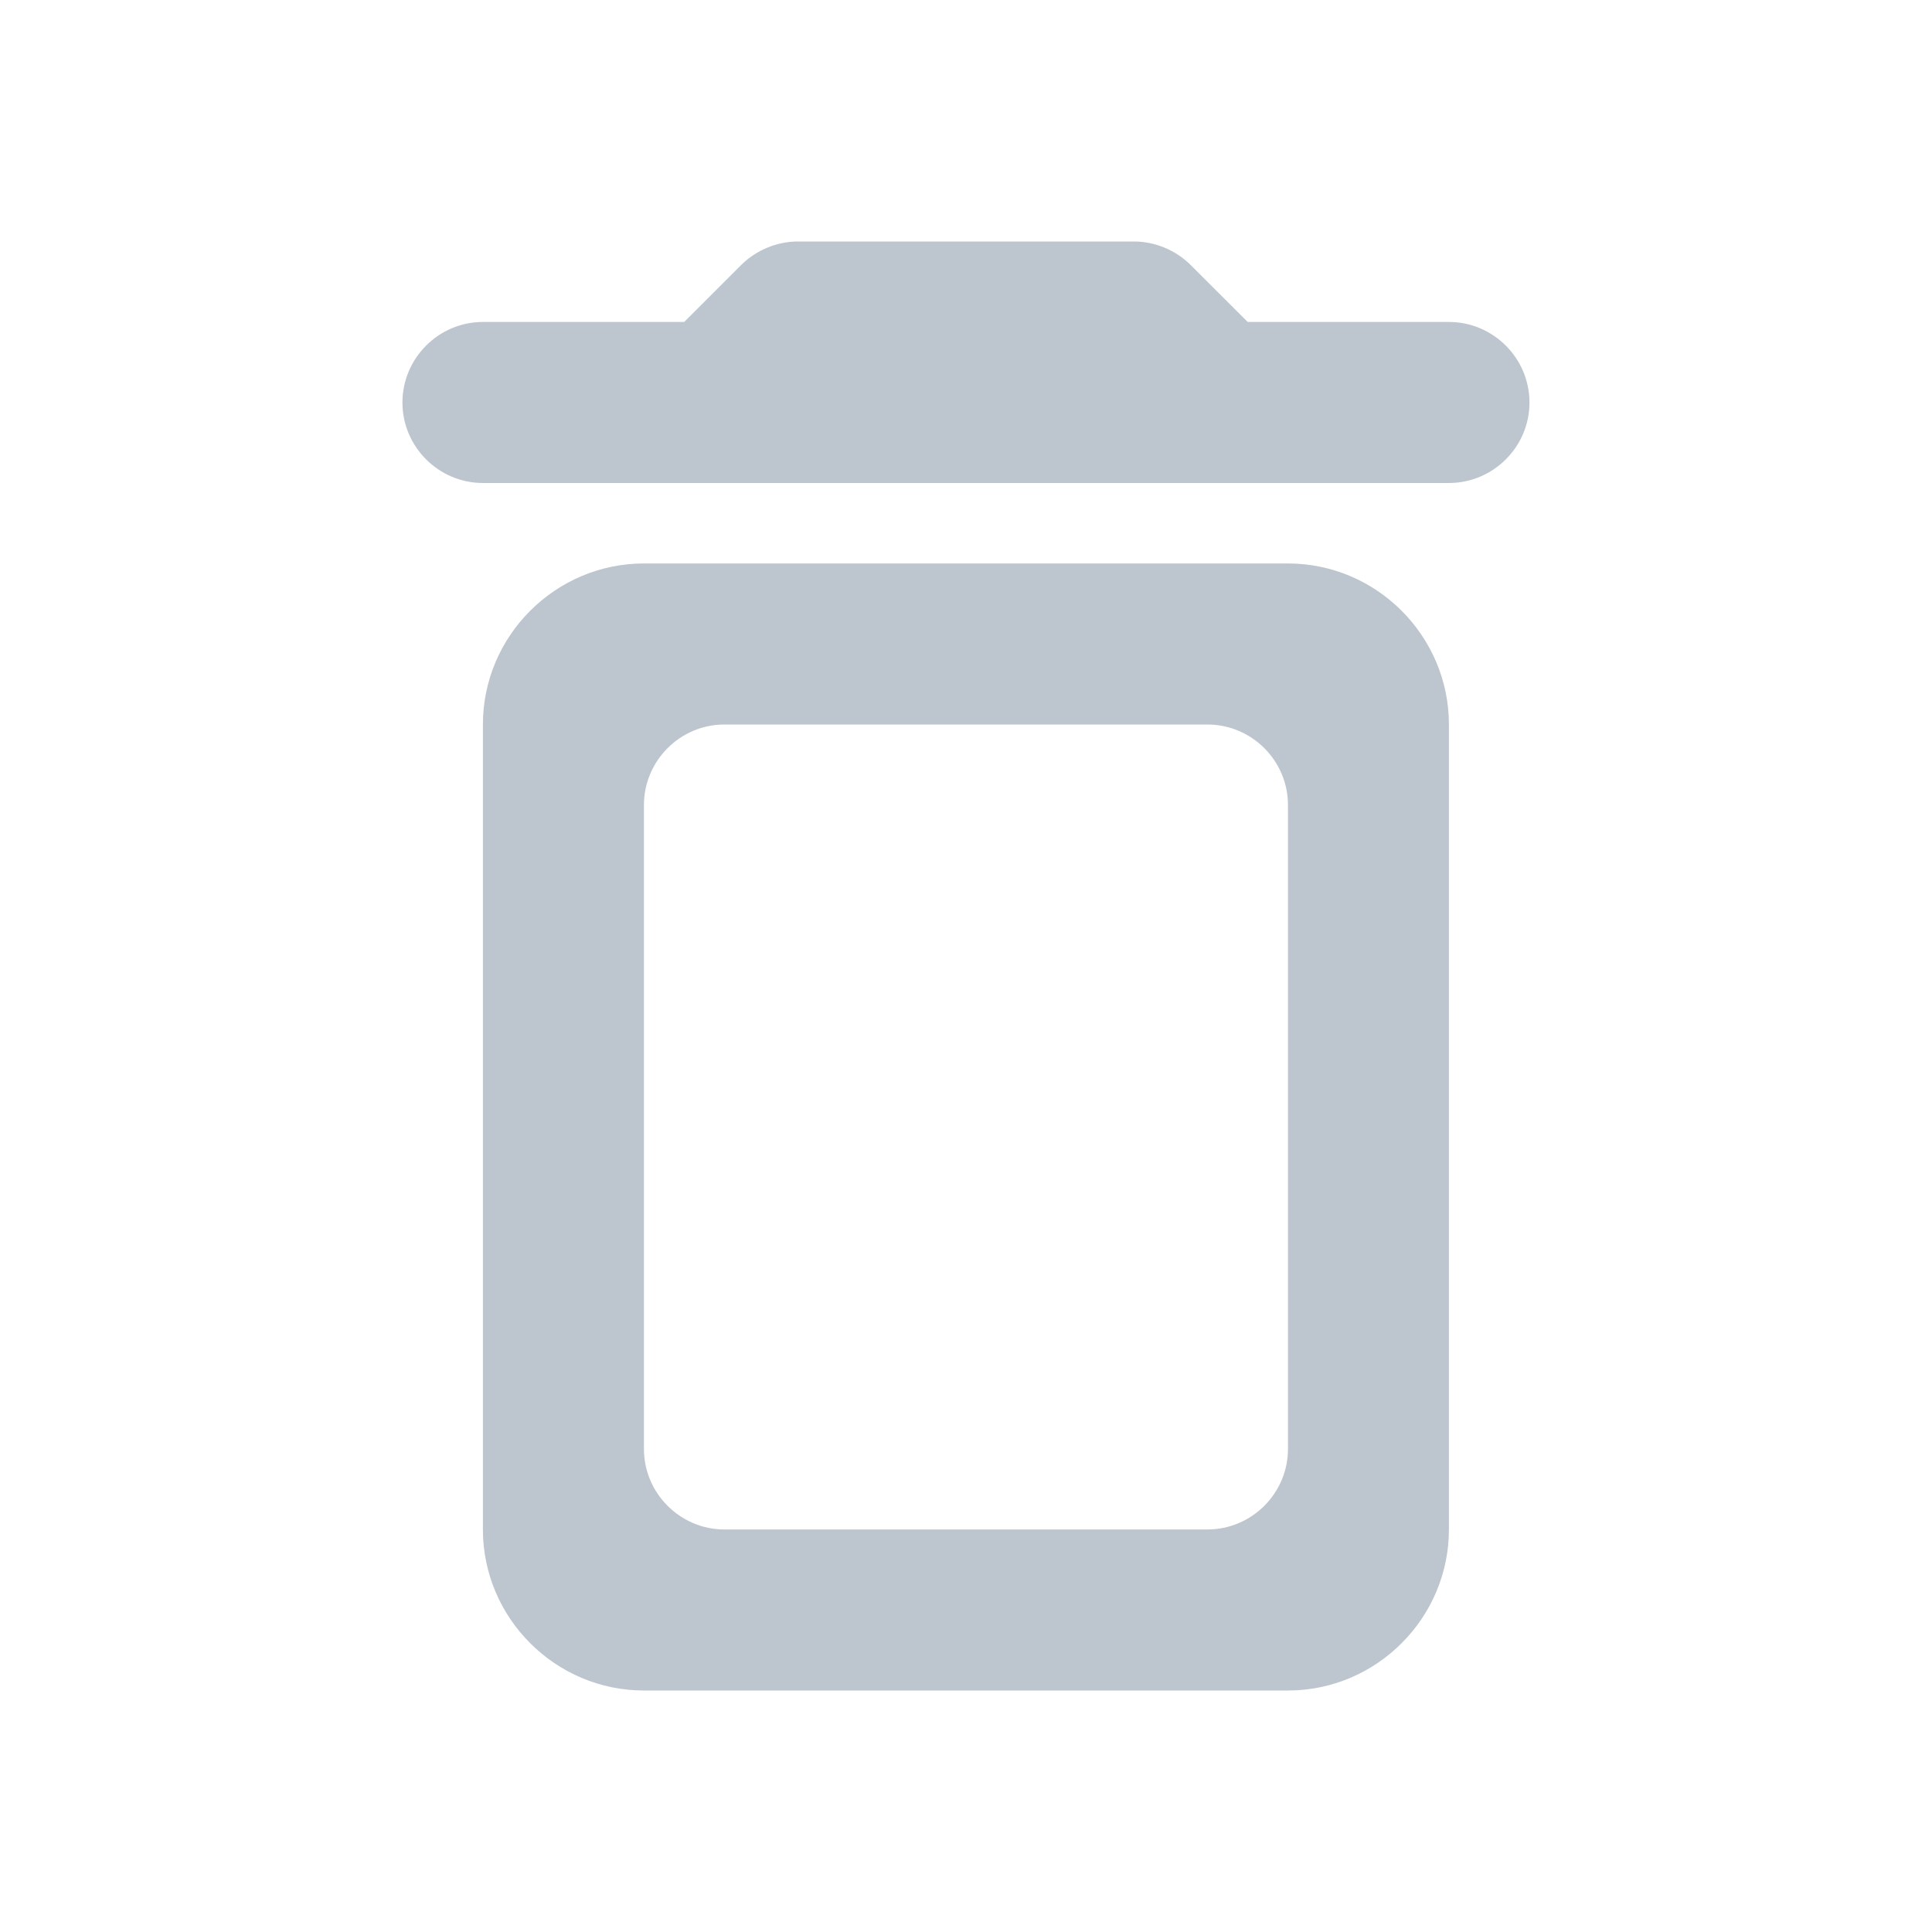<svg width="20" height="20" viewBox="0 0 20 20" fill="#BDC5CE" xmlns="http://www.w3.org/2000/svg">
<g id="Delete">
<path id="Delete_2" fill-rule="evenodd" clip-rule="evenodd" d="M12.324 2.742L12.916 3.333H14.999C15.458 3.333 15.833 3.708 15.833 4.167C15.833 4.625 15.458 5 14.999 5H4.999C4.541 5 4.166 4.625 4.166 4.167C4.166 3.708 4.541 3.333 4.999 3.333H7.083L7.674 2.742C7.824 2.592 8.041 2.5 8.258 2.5H11.741C11.958 2.5 12.174 2.592 12.324 2.742ZM4.999 15.833C4.999 16.75 5.749 17.5 6.666 17.5H13.333C14.249 17.5 14.999 16.75 14.999 15.833V7.5C14.999 6.583 14.249 5.833 13.333 5.833H6.666C5.749 5.833 4.999 6.583 4.999 7.5V15.833ZM7.499 7.5H12.499C12.958 7.5 13.333 7.875 13.333 8.333V15C13.333 15.458 12.958 15.833 12.499 15.833H7.499C7.041 15.833 6.666 15.458 6.666 15V8.333C6.666 7.875 7.041 7.5 7.499 7.5Z"/>
</g>
</svg>
